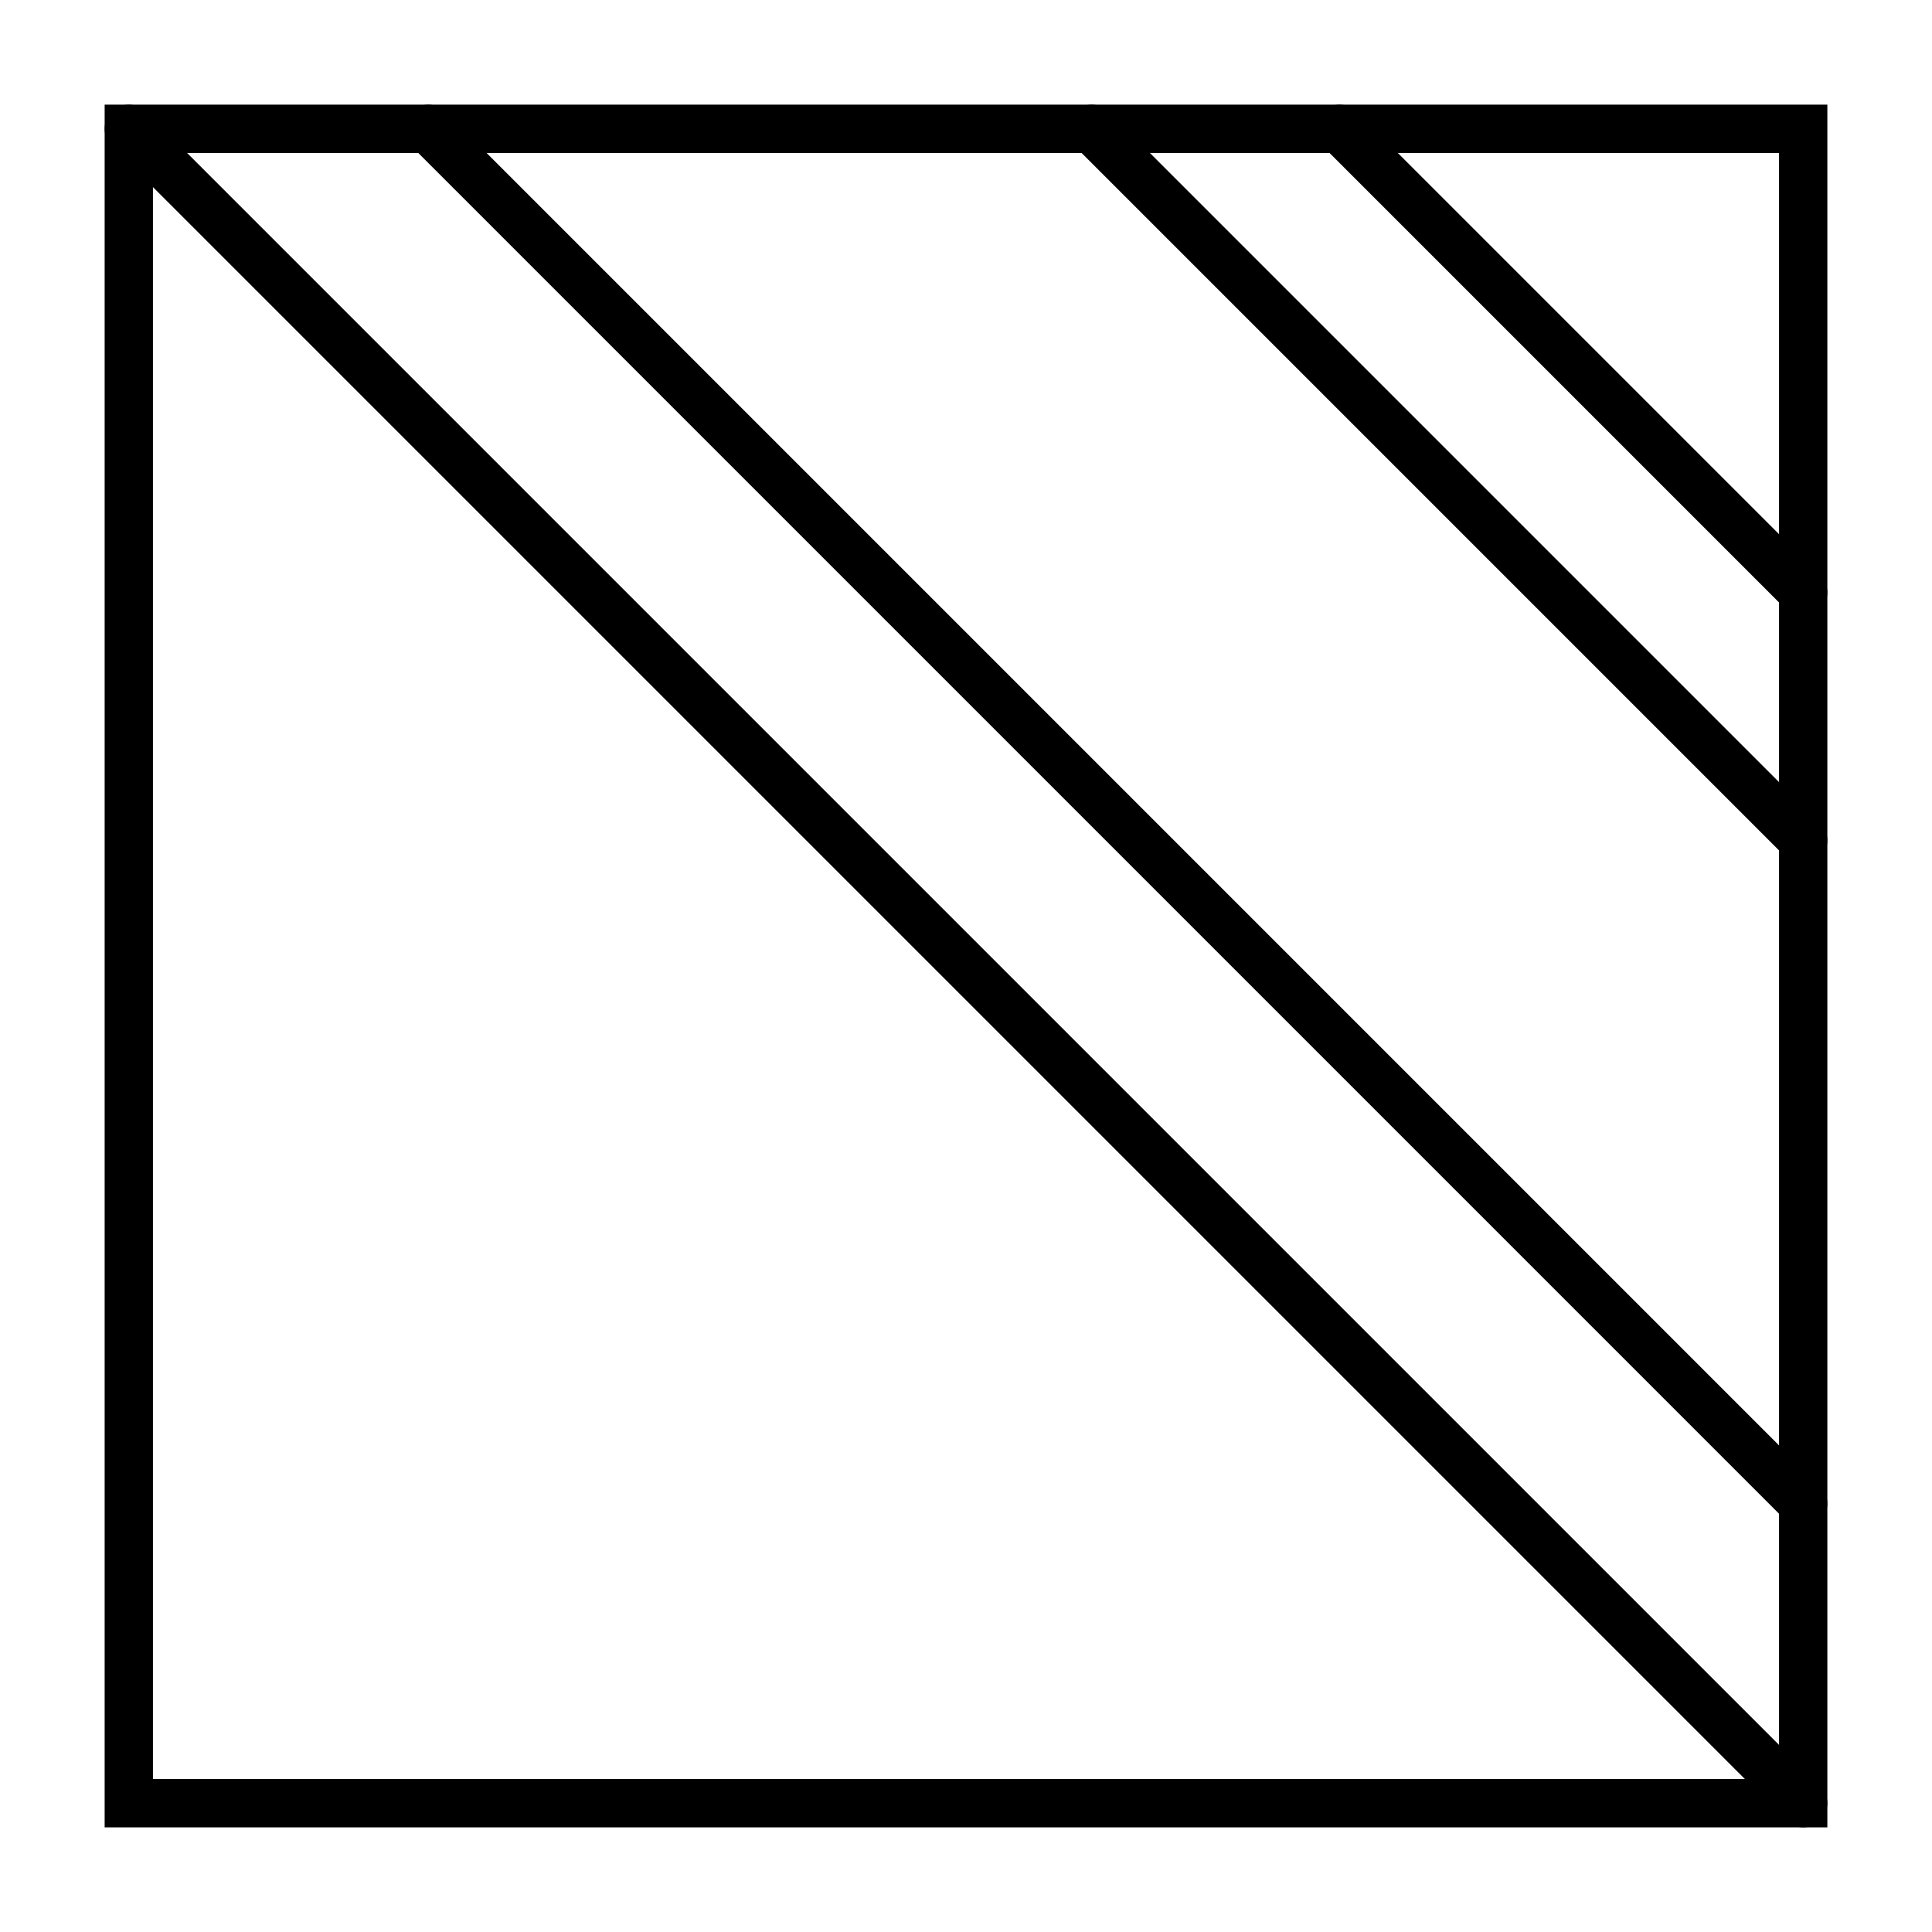 <?xml version="1.0" encoding="utf-8"?>
<!-- Generator: Adobe Illustrator 24.0.0, SVG Export Plug-In . SVG Version: 6.00 Build 0)  -->
<svg version="1.1" id="レイヤー_1" xmlns="http://www.w3.org/2000/svg" xmlns:xlink="http://www.w3.org/1999/xlink" x="0px"
	 y="0px" viewBox="0 0 60 60" style="enable-background:new 0 0 60 60;" xml:space="preserve">
<style type="text/css">
	.st0{fill:none;stroke:#000000;stroke-width:1.5;stroke-linecap:round;stroke-miterlimit:10;}
</style>
<rect x="4" y="4" class="st0" width="52" height="52"/>
<line class="st0" x1="41.6" y1="4" x2="56" y2="18.4"/>
<line class="st0" x1="4" y1="4" x2="56" y2="56"/>
<line class="st0" x1="13.3" y1="4" x2="56" y2="46.7"/>
<line class="st0" x1="33.9" y1="4" x2="56" y2="26.1"/>
</svg>
